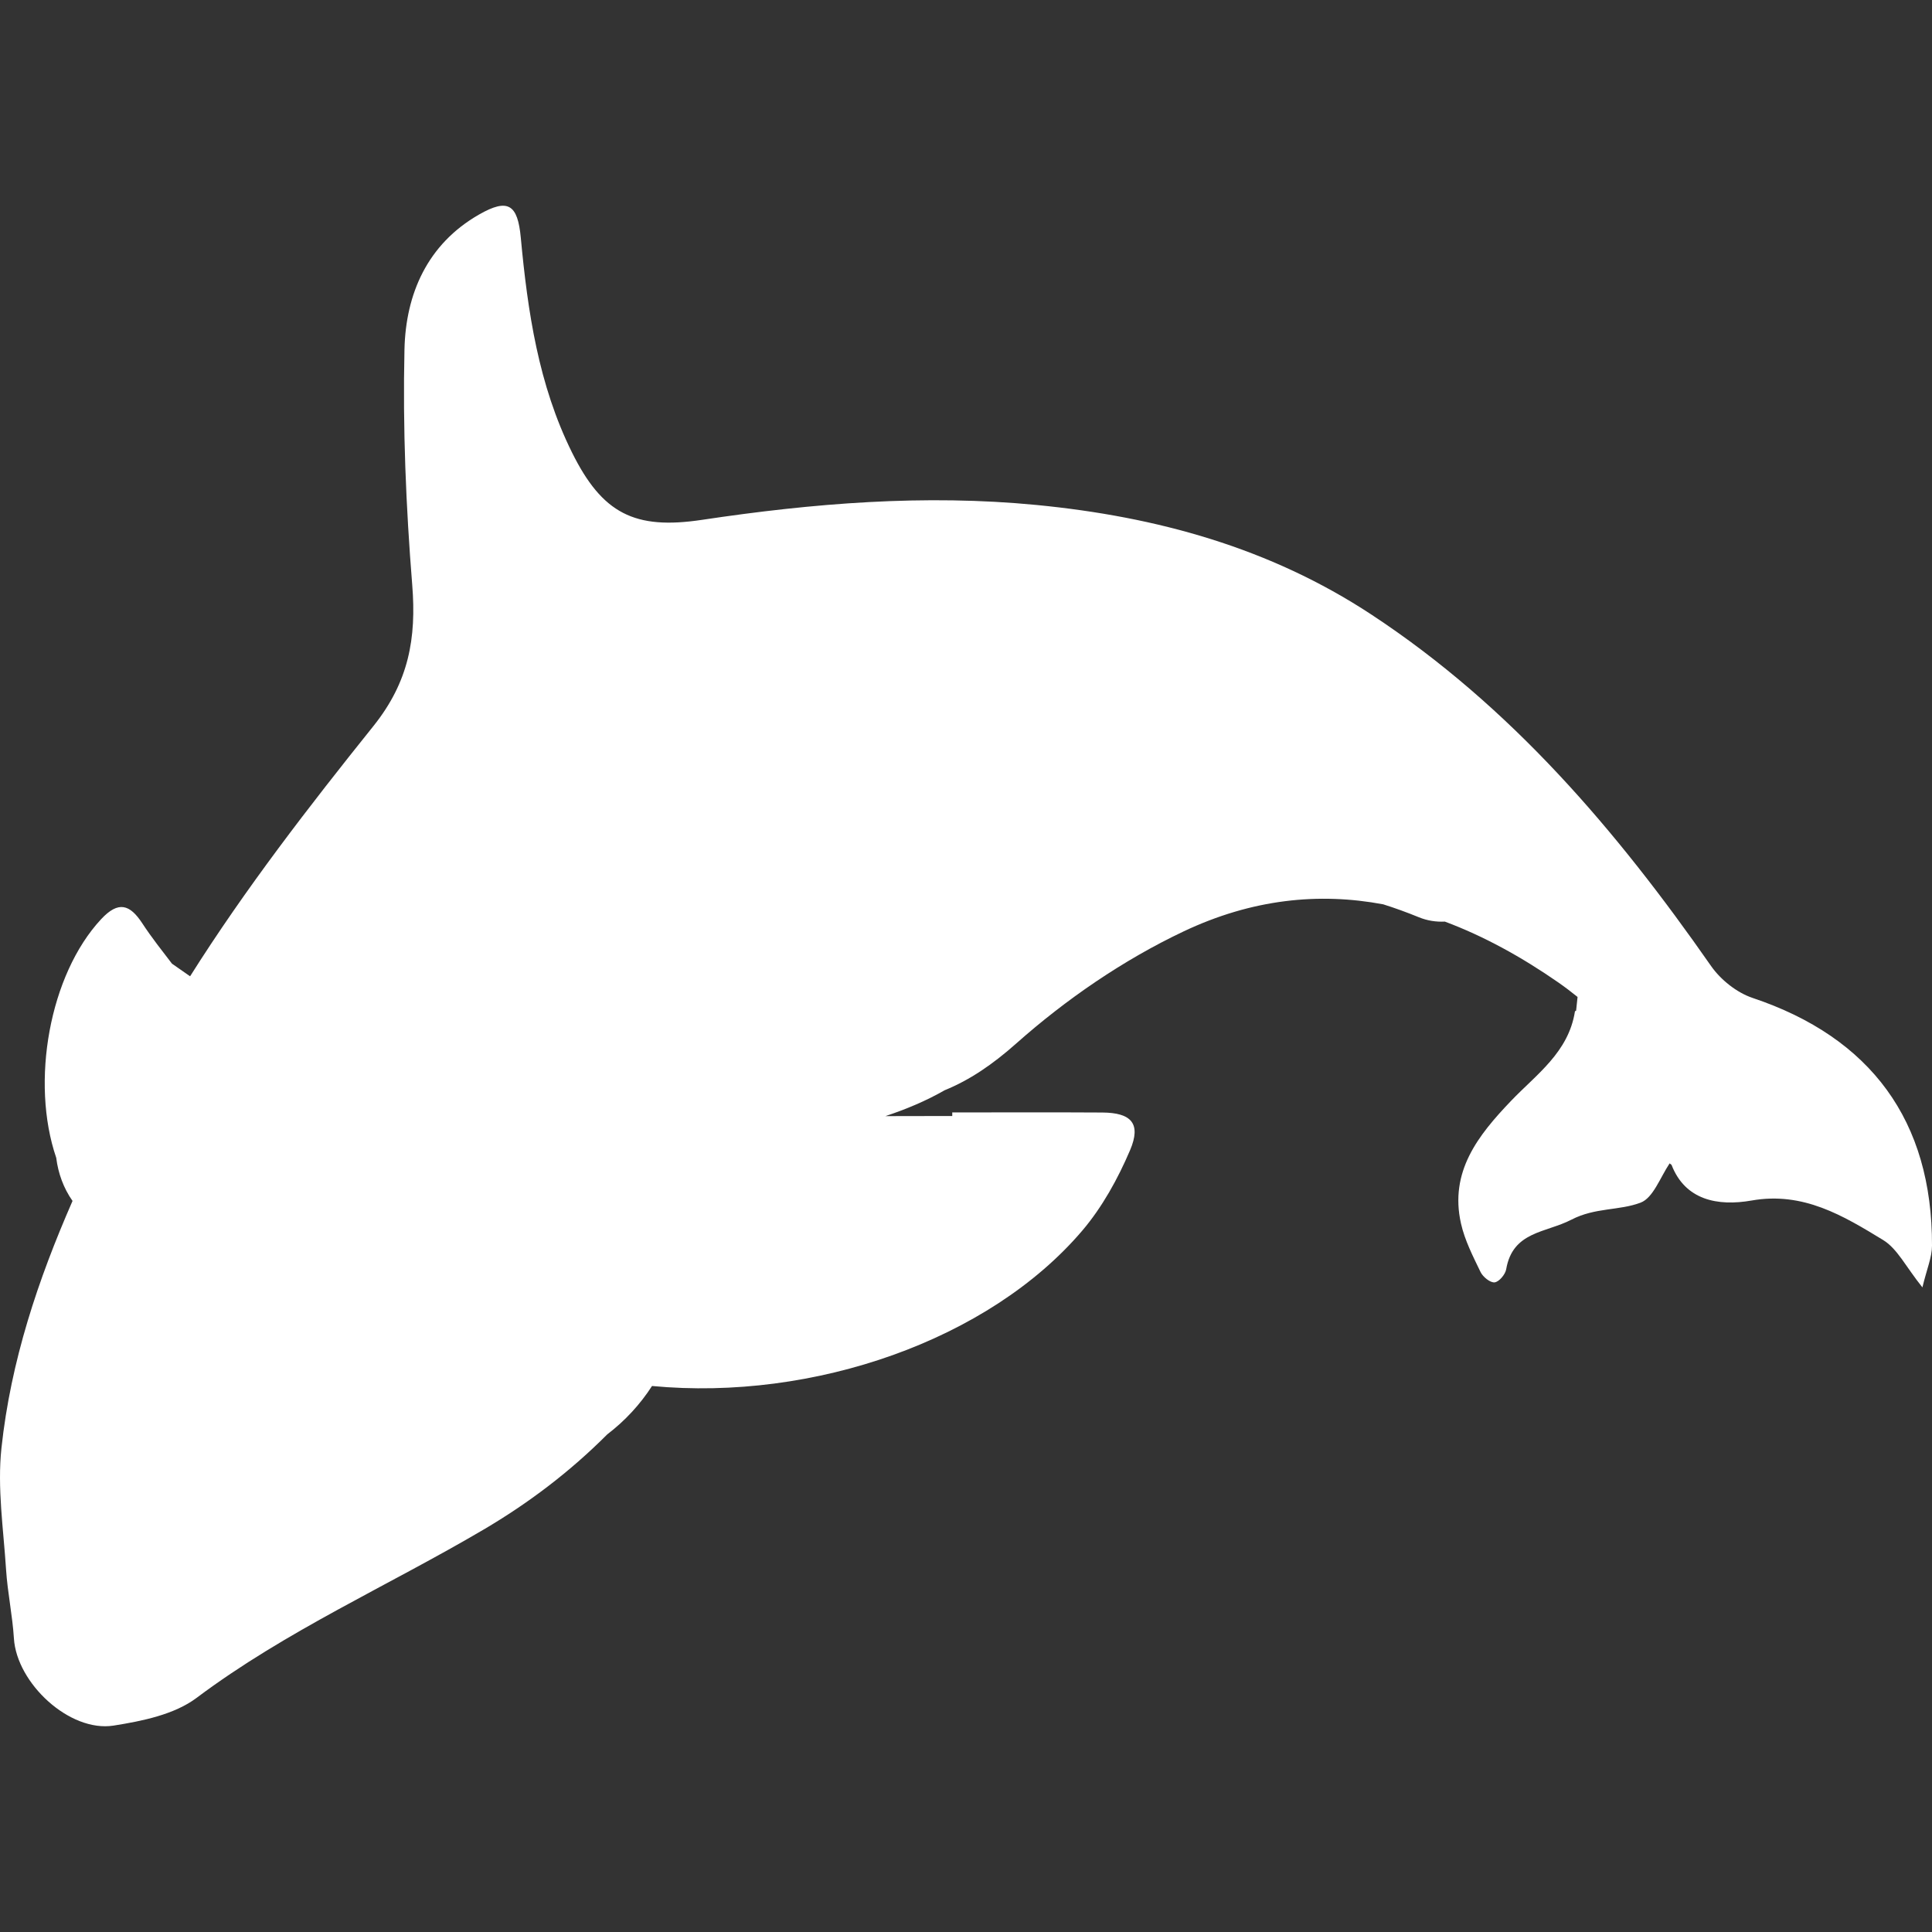 <?xml version="1.0" encoding="UTF-8" standalone="no"?>
<!-- Uploaded to: SVG Repo, www.svgrepo.com, Generator: SVG Repo Mixer Tools -->

<svg
   fill="#000000"
   version="1.1"
   id="Capa_1"
   width="800px"
   height="800px"
   viewBox="0 0 572.957 572.958"
   xml:space="preserve"
   sodipodi:docname="orca-silhouette-svgrepo-com.svg"
   inkscape:version="1.2.2 (b0a8486541, 2022-12-01)"
   xmlns:inkscape="http://www.inkscape.org/namespaces/inkscape"
   xmlns:sodipodi="http://sodipodi.sourceforge.net/DTD/sodipodi-0.dtd"
   xmlns="http://www.w3.org/2000/svg"
   xmlns:svg="http://www.w3.org/2000/svg"><rect x="0" y="0" width="572.957" height="572.958" fill="#333333" stroke="none"/><defs
   id="defs11" /><sodipodi:namedview
   id="namedview9"
   pagecolor="#ffffff"
   bordercolor="#000000"
   borderopacity="0.25"
   inkscape:showpageshadow="2"
   inkscape:pageopacity="0.0"
   inkscape:pagecheckerboard="0"
   inkscape:deskcolor="#d1d1d1"
   showgrid="false"
   inkscape:zoom="1.28375"
   inkscape:cx="400"
   inkscape:cy="400"
   inkscape:window-width="2560"
   inkscape:window-height="1356"
   inkscape:window-x="0"
   inkscape:window-y="0"
   inkscape:window-maximized="1"
   inkscape:current-layer="Capa_1" />
<g
   id="g6"
   style="fill:#ffffff">
	<g
   id="g4"
   style="fill:#ffffff">
		<path
   d="M519.749,295.946c-4.684-1.567-9.47-5.386-12.321-9.474c-28.014-40.184-59.364-77.014-100.768-104.244    c-30.131-19.816-63.681-28.997-99.132-32.457c-33.333-3.251-66.41-0.539-99.381,4.402c-19.959,2.991-29.539-1.873-38.523-20.004    c-9.935-20.045-13.138-41.755-15.177-63.689c-0.918-9.857-3.77-11.779-12.367-6.863c-15.381,8.797-21.759,23.607-22.13,40.013    c-0.53,23.26,0.44,46.639,2.301,69.841c1.269,15.802-1.016,28.756-11.518,41.861c-19.188,23.938-37.997,48.246-54.358,74.199    c-1.791-1.248-3.586-2.497-5.377-3.745c-2.832-3.708-6.006-7.687-8.78-11.934c-3.725-5.7-7.124-6.72-12.199-1.289    c-15.37,16.462-21.028,48.343-13.342,70.803c0.563,4.578,2.175,9.013,4.831,12.787c-10.22,23.354-18.311,47.459-21.077,73.269    c-1.269,11.84,0.596,24.044,1.367,36.063c0.441,6.821,1.901,13.578,2.326,20.396c0.824,13.284,16.503,27.932,29.576,25.863    c8.482-1.343,17.997-3.269,24.586-8.209c26.553-19.914,56.798-33.235,85.129-49.919c13.317-7.842,25.541-17.083,36.679-28.241    c5.207-3.971,9.723-8.834,13.269-14.342c47.964,4.537,100-13.64,127.606-46.088c5.92-6.96,10.559-15.39,14.162-23.835    c3.369-7.903,0.383-11.126-8.246-11.179c-14.827-0.09-29.657-0.025-44.484-0.025v1.058c-6.609,0-13.219,0.024-19.829,0.036    c6.1-2.027,11.999-4.479,17.572-7.674c7.397-2.999,14.272-7.687,21.143-13.791c14.798-13.149,31.808-24.826,49.678-33.292    c20.355-9.641,40.159-11.62,59.237-8.054c3.484,1.098,7.002,2.371,10.571,3.831c2.521,1.032,5.129,1.42,7.716,1.293    c11.493,4.292,22.685,10.441,33.533,17.968c1.991,1.384,3.925,2.853,5.818,4.378c-0.144,1.359-0.286,2.718-0.429,4.076    c-0.11,0.053-0.225,0.11-0.335,0.163c-1.905,12.191-11.399,18.675-18.964,26.585c-9.755,10.2-18.307,20.976-14.843,36.361    c1.122,4.989,3.558,9.739,5.806,14.395c0.702,1.448,2.864,3.202,4.17,3.063s3.166-2.342,3.428-3.872    c1.938-11.31,11.729-10.771,19.339-14.716c7.055-3.66,14.117-2.632,20.515-5.047c3.725-1.408,5.744-7.328,8.616-11.653    c0.192,0.151,0.384,0.307,0.575,0.449c4.031,10.44,13.652,12.342,23.771,10.563c15.275-2.689,27.169,4.521,38.977,11.722    c4.234,2.582,6.76,7.972,11.647,14.043c1.302-5.451,2.836-8.902,2.845-12.358C573.059,332.368,554.805,307.684,519.749,295.946z"
   id="path2"
   style="fill:#ffffff" />
	</g>
</g>
</svg>
